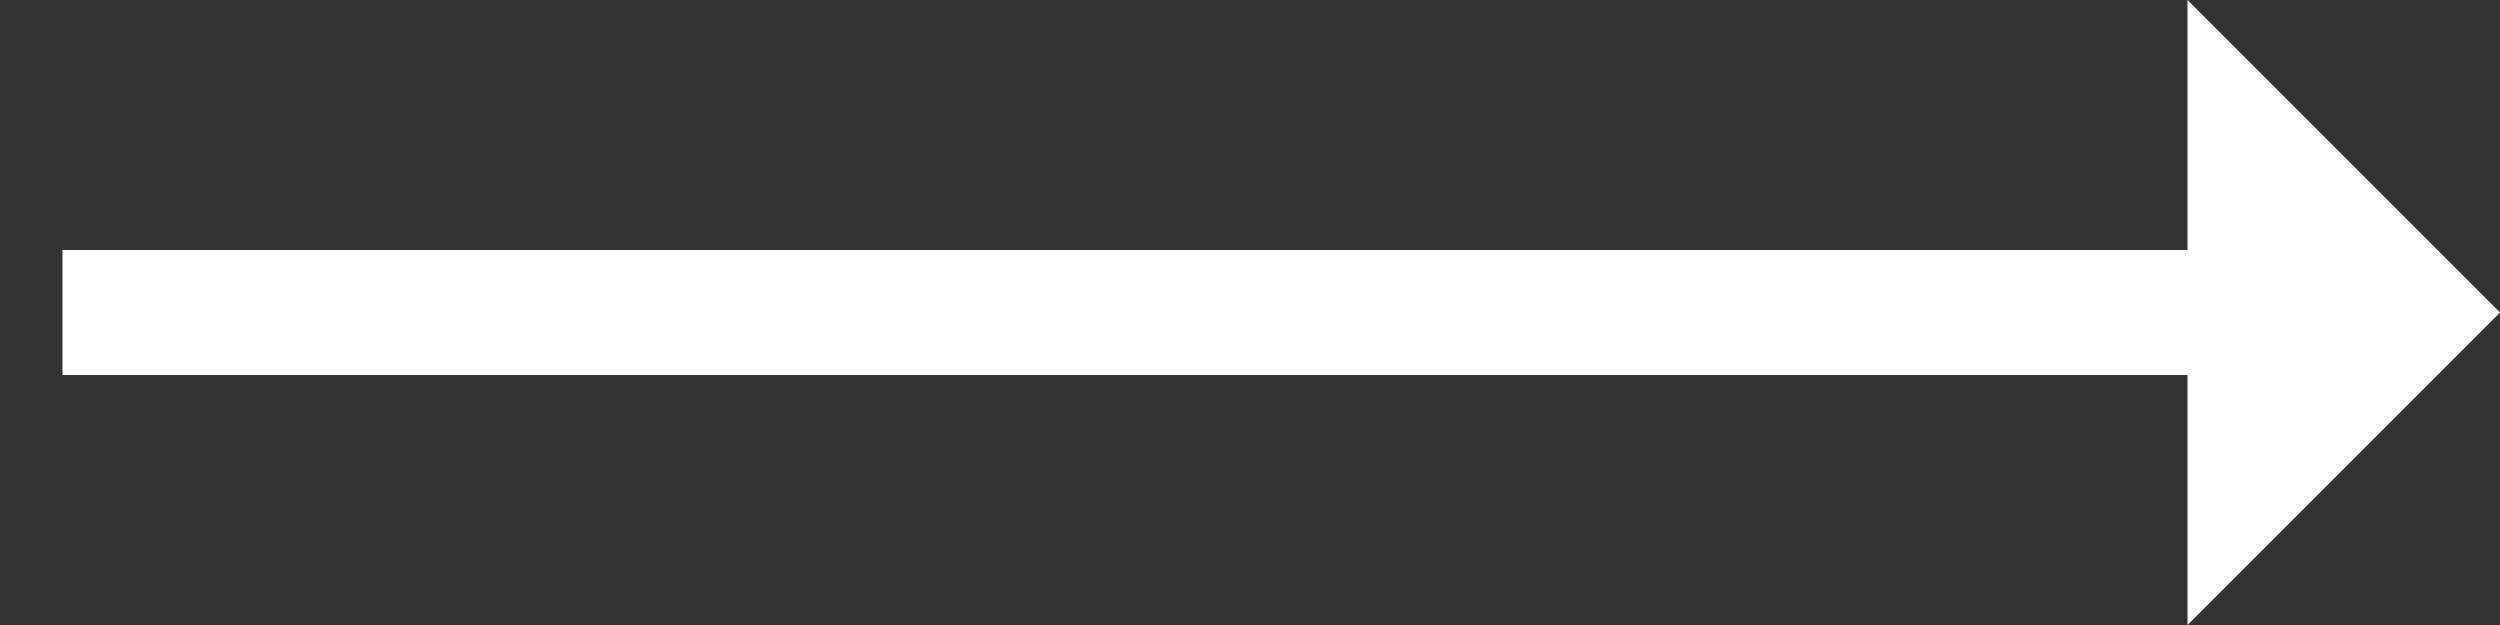 <svg xmlns="http://www.w3.org/2000/svg" viewBox="0 0 200 50">
    <rect x="0" y="0" width="200" height="50" fill="#333333" stroke="none"/>
    <defs>
        <style>
            line {
                stroke:white; stroke-width:10px;
            }
            polygon {
                fill:white;
            }
            @media (prefers-color-scheme: light) {
                line {
                    stroke:black;
                }
                polygon {
                    fill:black;
                }
            }
        </style>
    </defs>
    <line x1="5" y1="25" x2="195" y2="25" />
    <polygon points="200,25 175,0 175,50" />
</svg>